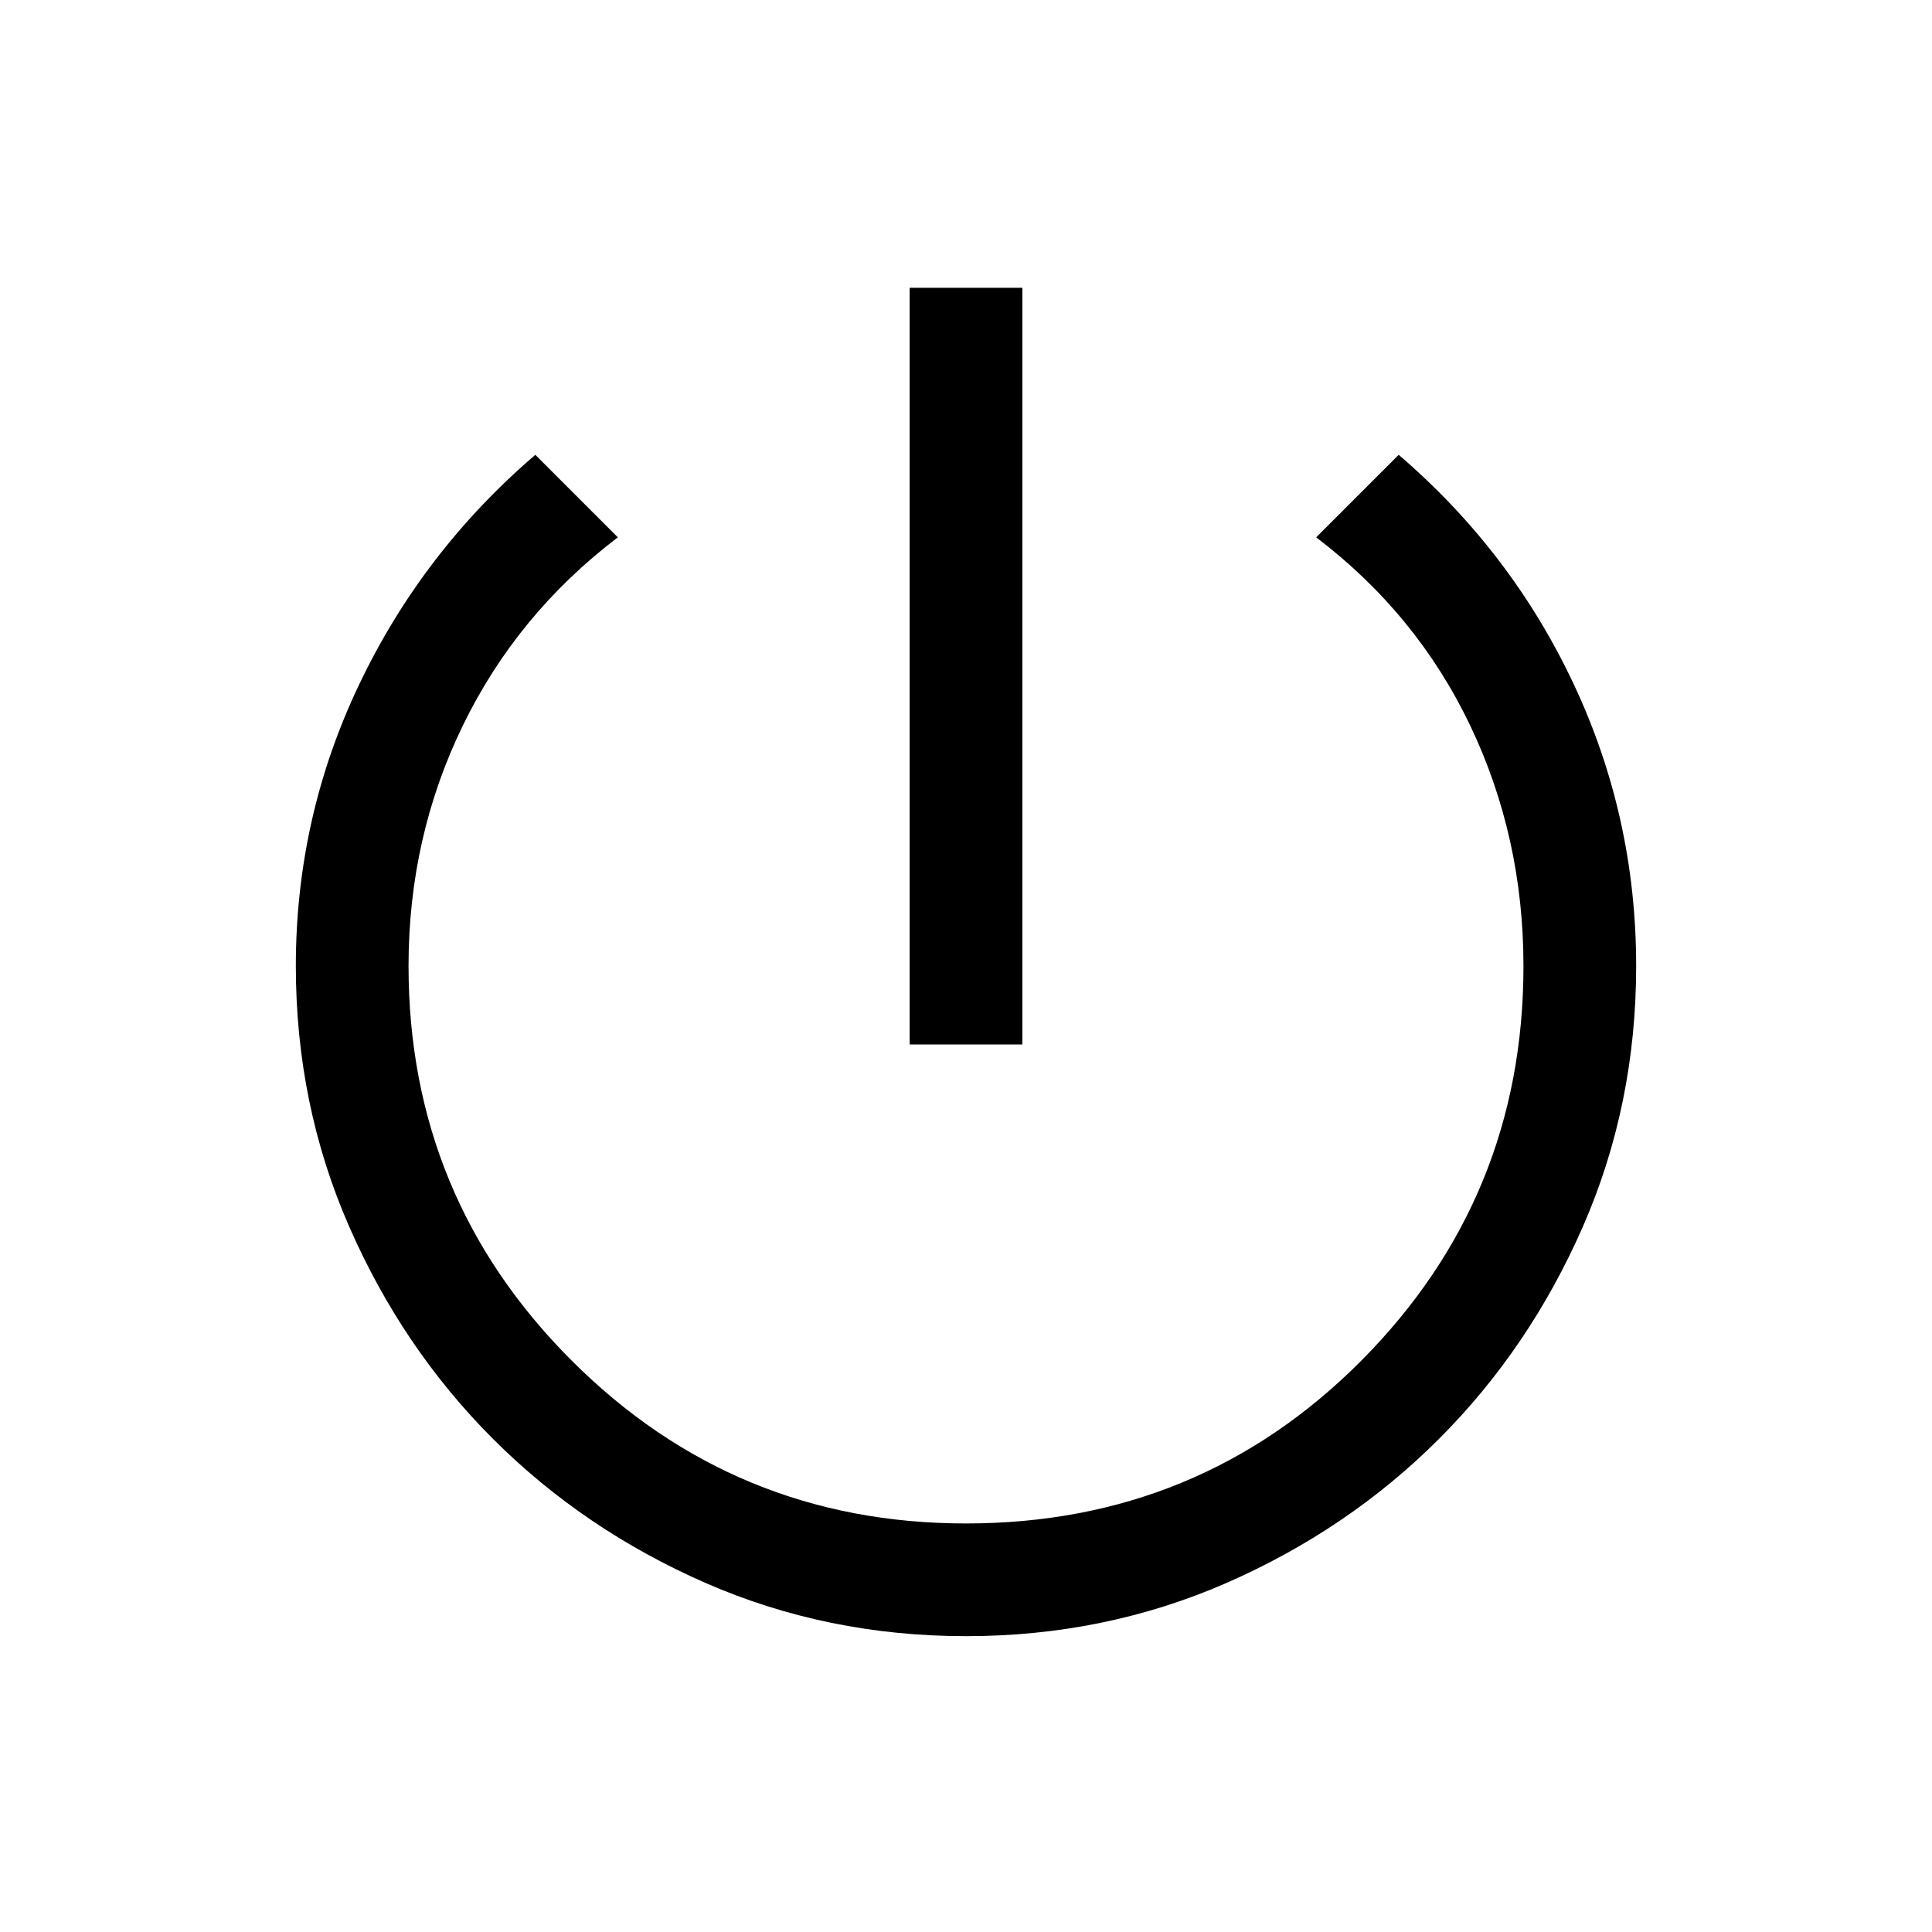 <svg xmlns="http://www.w3.org/2000/svg" height="24" width="24"><path d="M11.3 12.975v-9.4h1.4v9.4Zm.7 7.35q-1.725 0-3.238-.662Q7.25 19 6.125 17.875t-1.787-2.637Q3.675 13.725 3.675 12q0-1.85.788-3.5.787-1.65 2.187-2.85l1.025 1.025q-1.25.95-1.925 2.337Q5.075 10.4 5.075 12q0 2.875 2.025 4.9 2.025 2.025 4.9 2.025 2.9 0 4.913-2.025 2.012-2.025 2.012-4.9 0-1.6-.662-2.988-.663-1.387-1.913-2.337l1.025-1.025q1.4 1.2 2.175 2.85.775 1.65.775 3.5 0 1.725-.662 3.238-.663 1.512-1.788 2.637t-2.637 1.788q-1.513.662-3.238.662Z"/></svg>